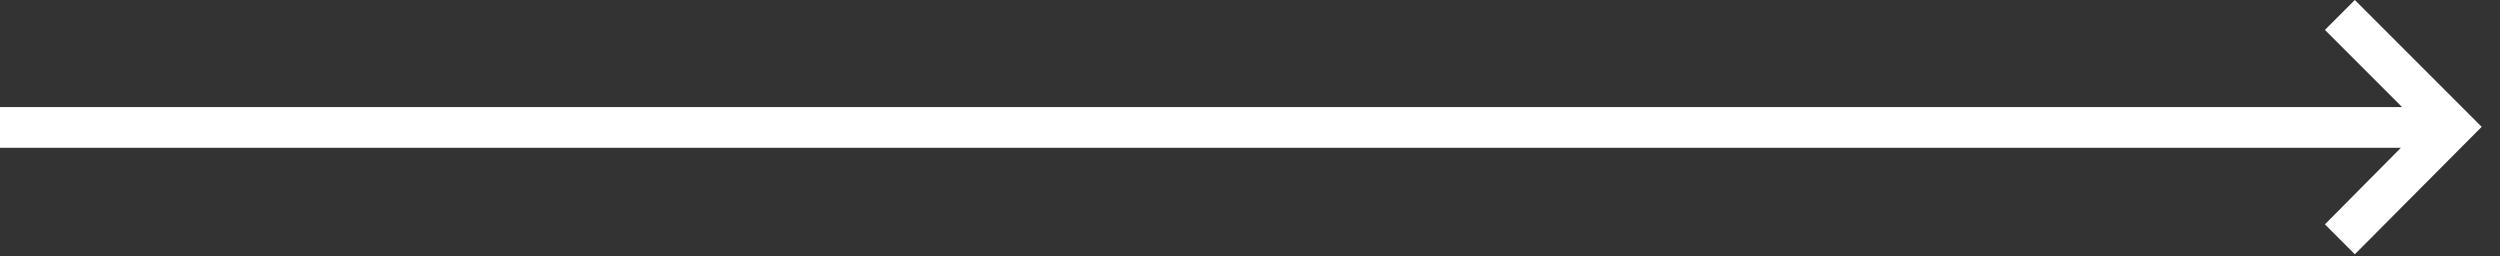 <svg width="117" height="12" viewBox="0 0 117 12" fill="none" xmlns="http://www.w3.org/2000/svg">
<rect x="0" y="0" width="117" height="12" fill="#333333" stroke="none"/>
<path d="M110.206 0L108.806 1.4L112.418 5.012H0V6.916H112.362L108.806 10.5L110.206 11.9L116.142 5.936L110.206 0Z" fill="white"/>
</svg>
